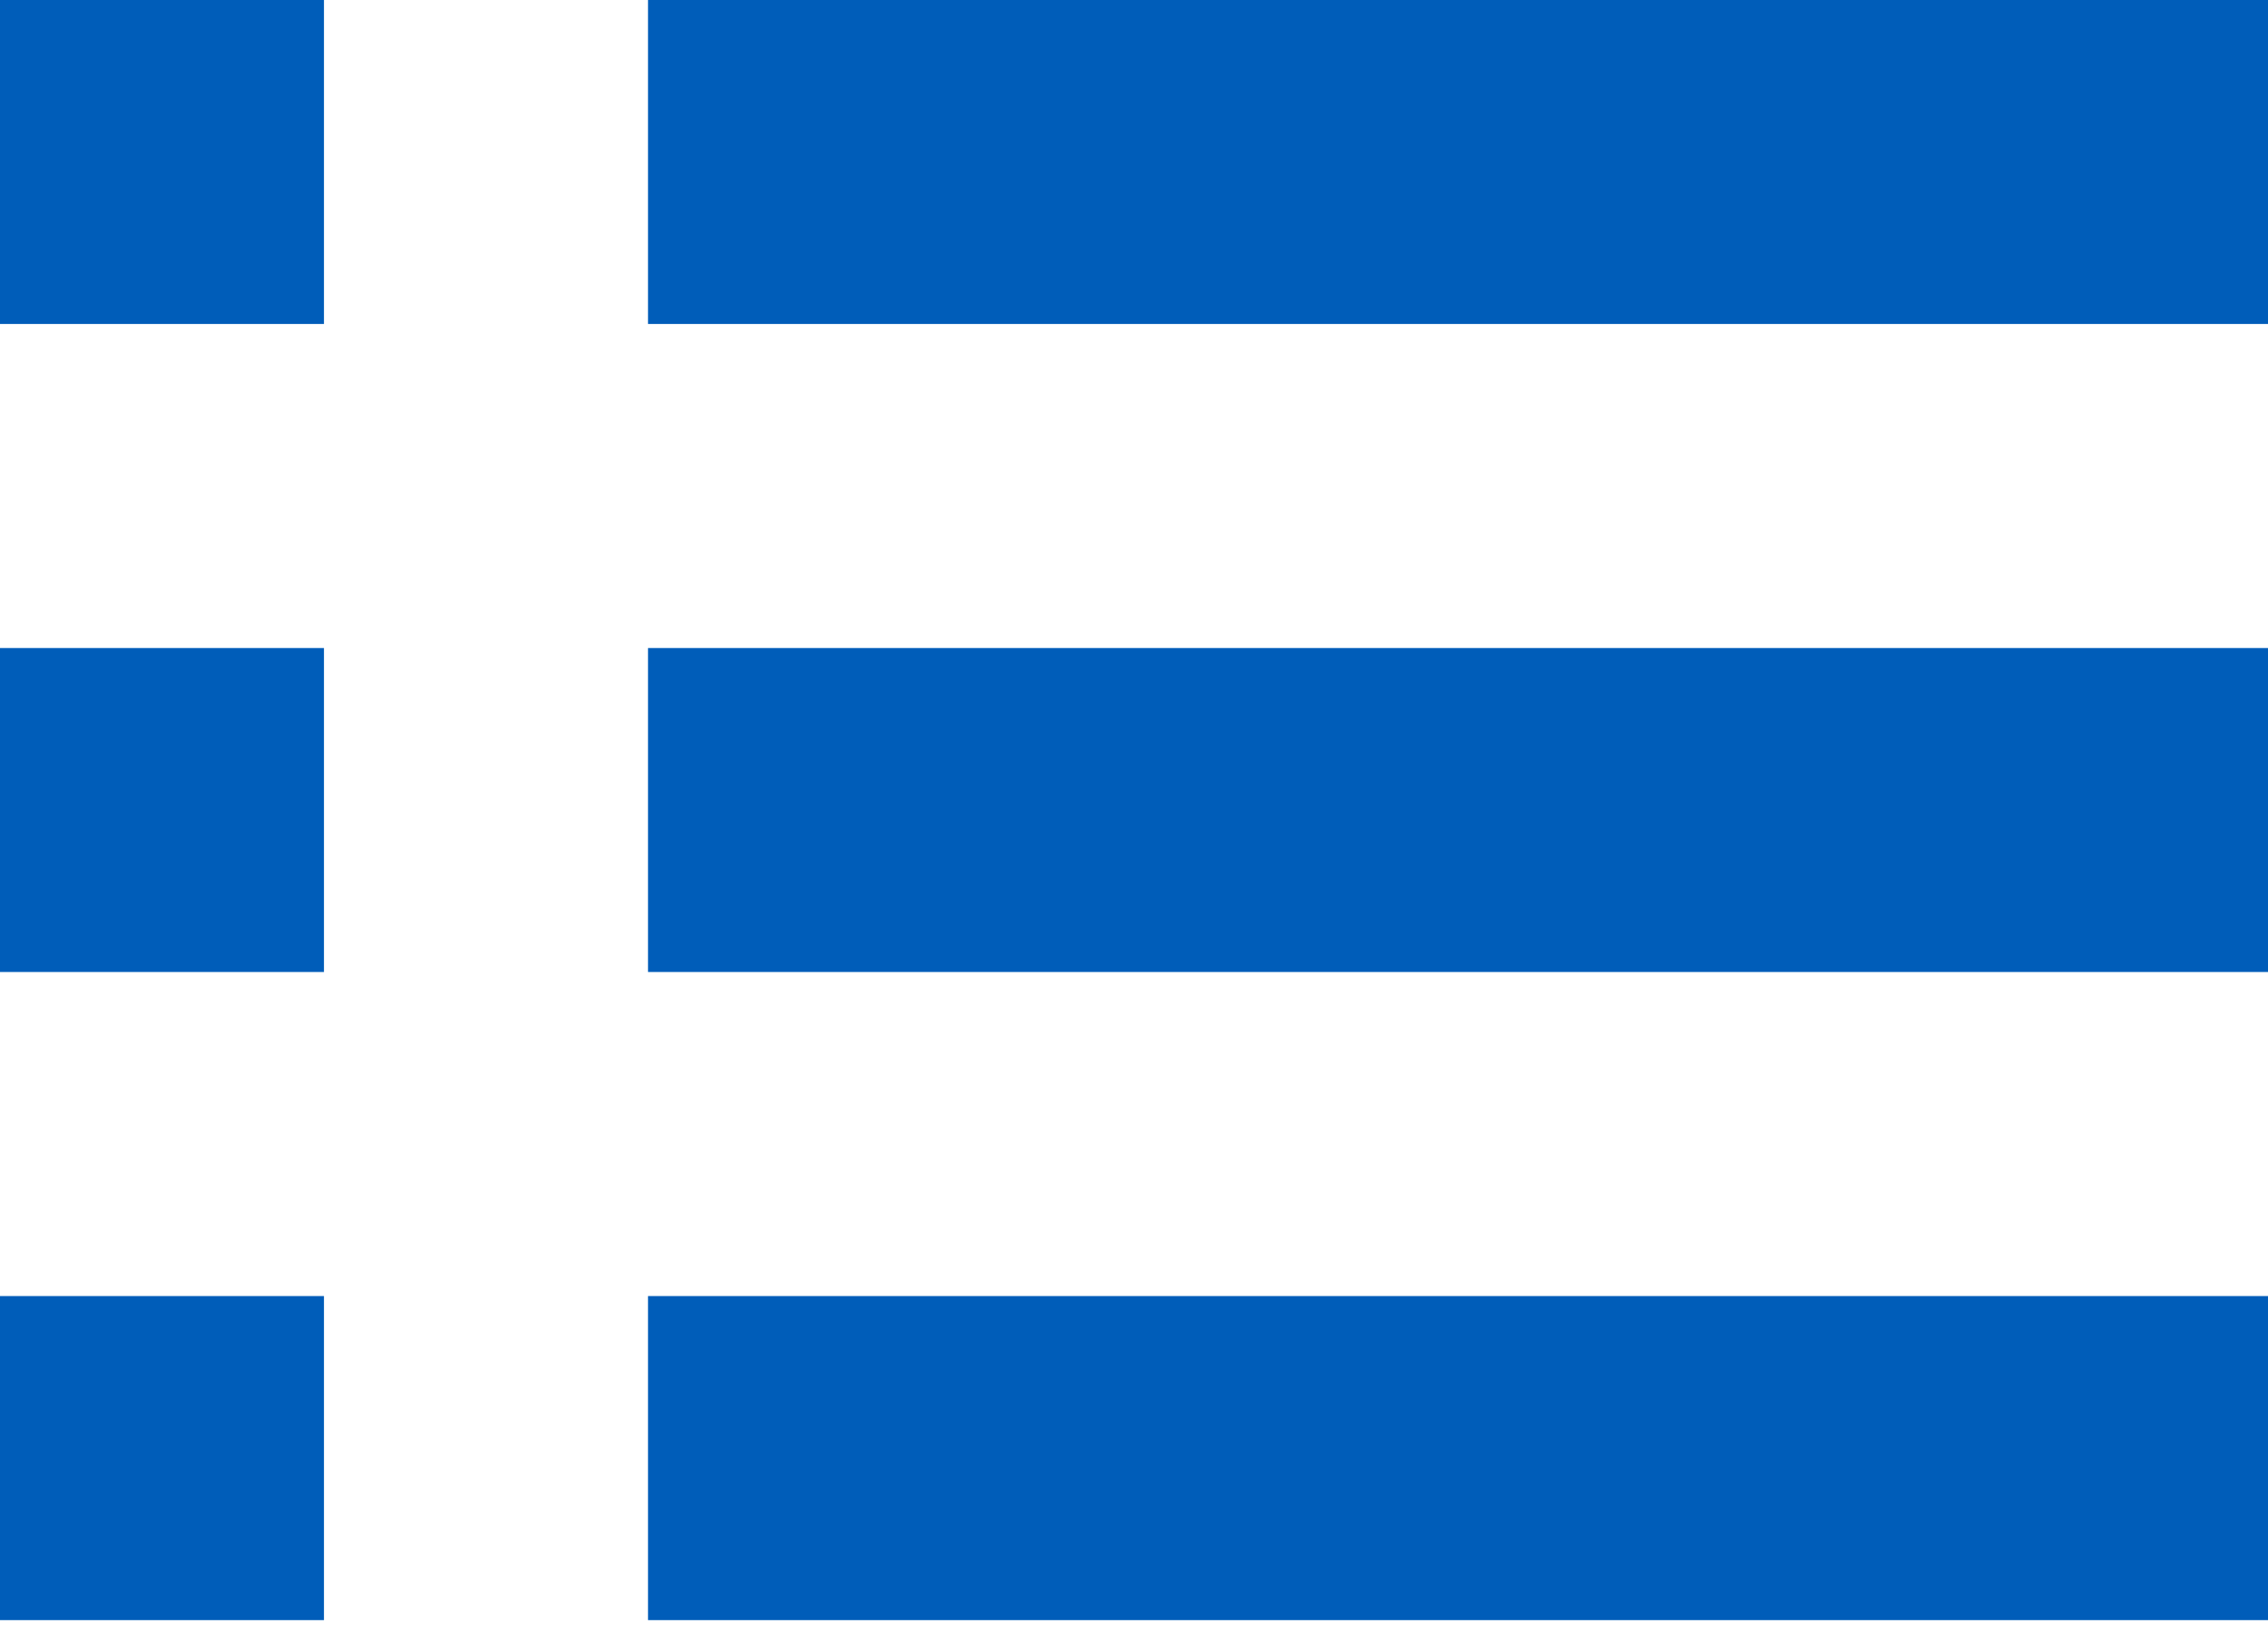 <svg width="25" height="18" viewBox="0 0 25 18" fill="none" xmlns="http://www.w3.org/2000/svg">
<path d="M3.571 0H0V3.571H3.571V0Z" fill="#005DB9"/>
<path d="M3.571 7.143H0V10.714H3.571V7.143Z" fill="#005DB9"/>
<path d="M0 14.286H3.571V17.858H0V14.286Z" fill="#005DB9"/>
<path d="M25 0H7.143V3.571H25V0Z" fill="#005DB9"/>
<path d="M25 7.143H7.143V10.714H25V7.143Z" fill="#005DB9"/>
<path d="M7.143 14.286H25V17.858H7.143V14.286Z" fill="#005DB9"/>
</svg>
